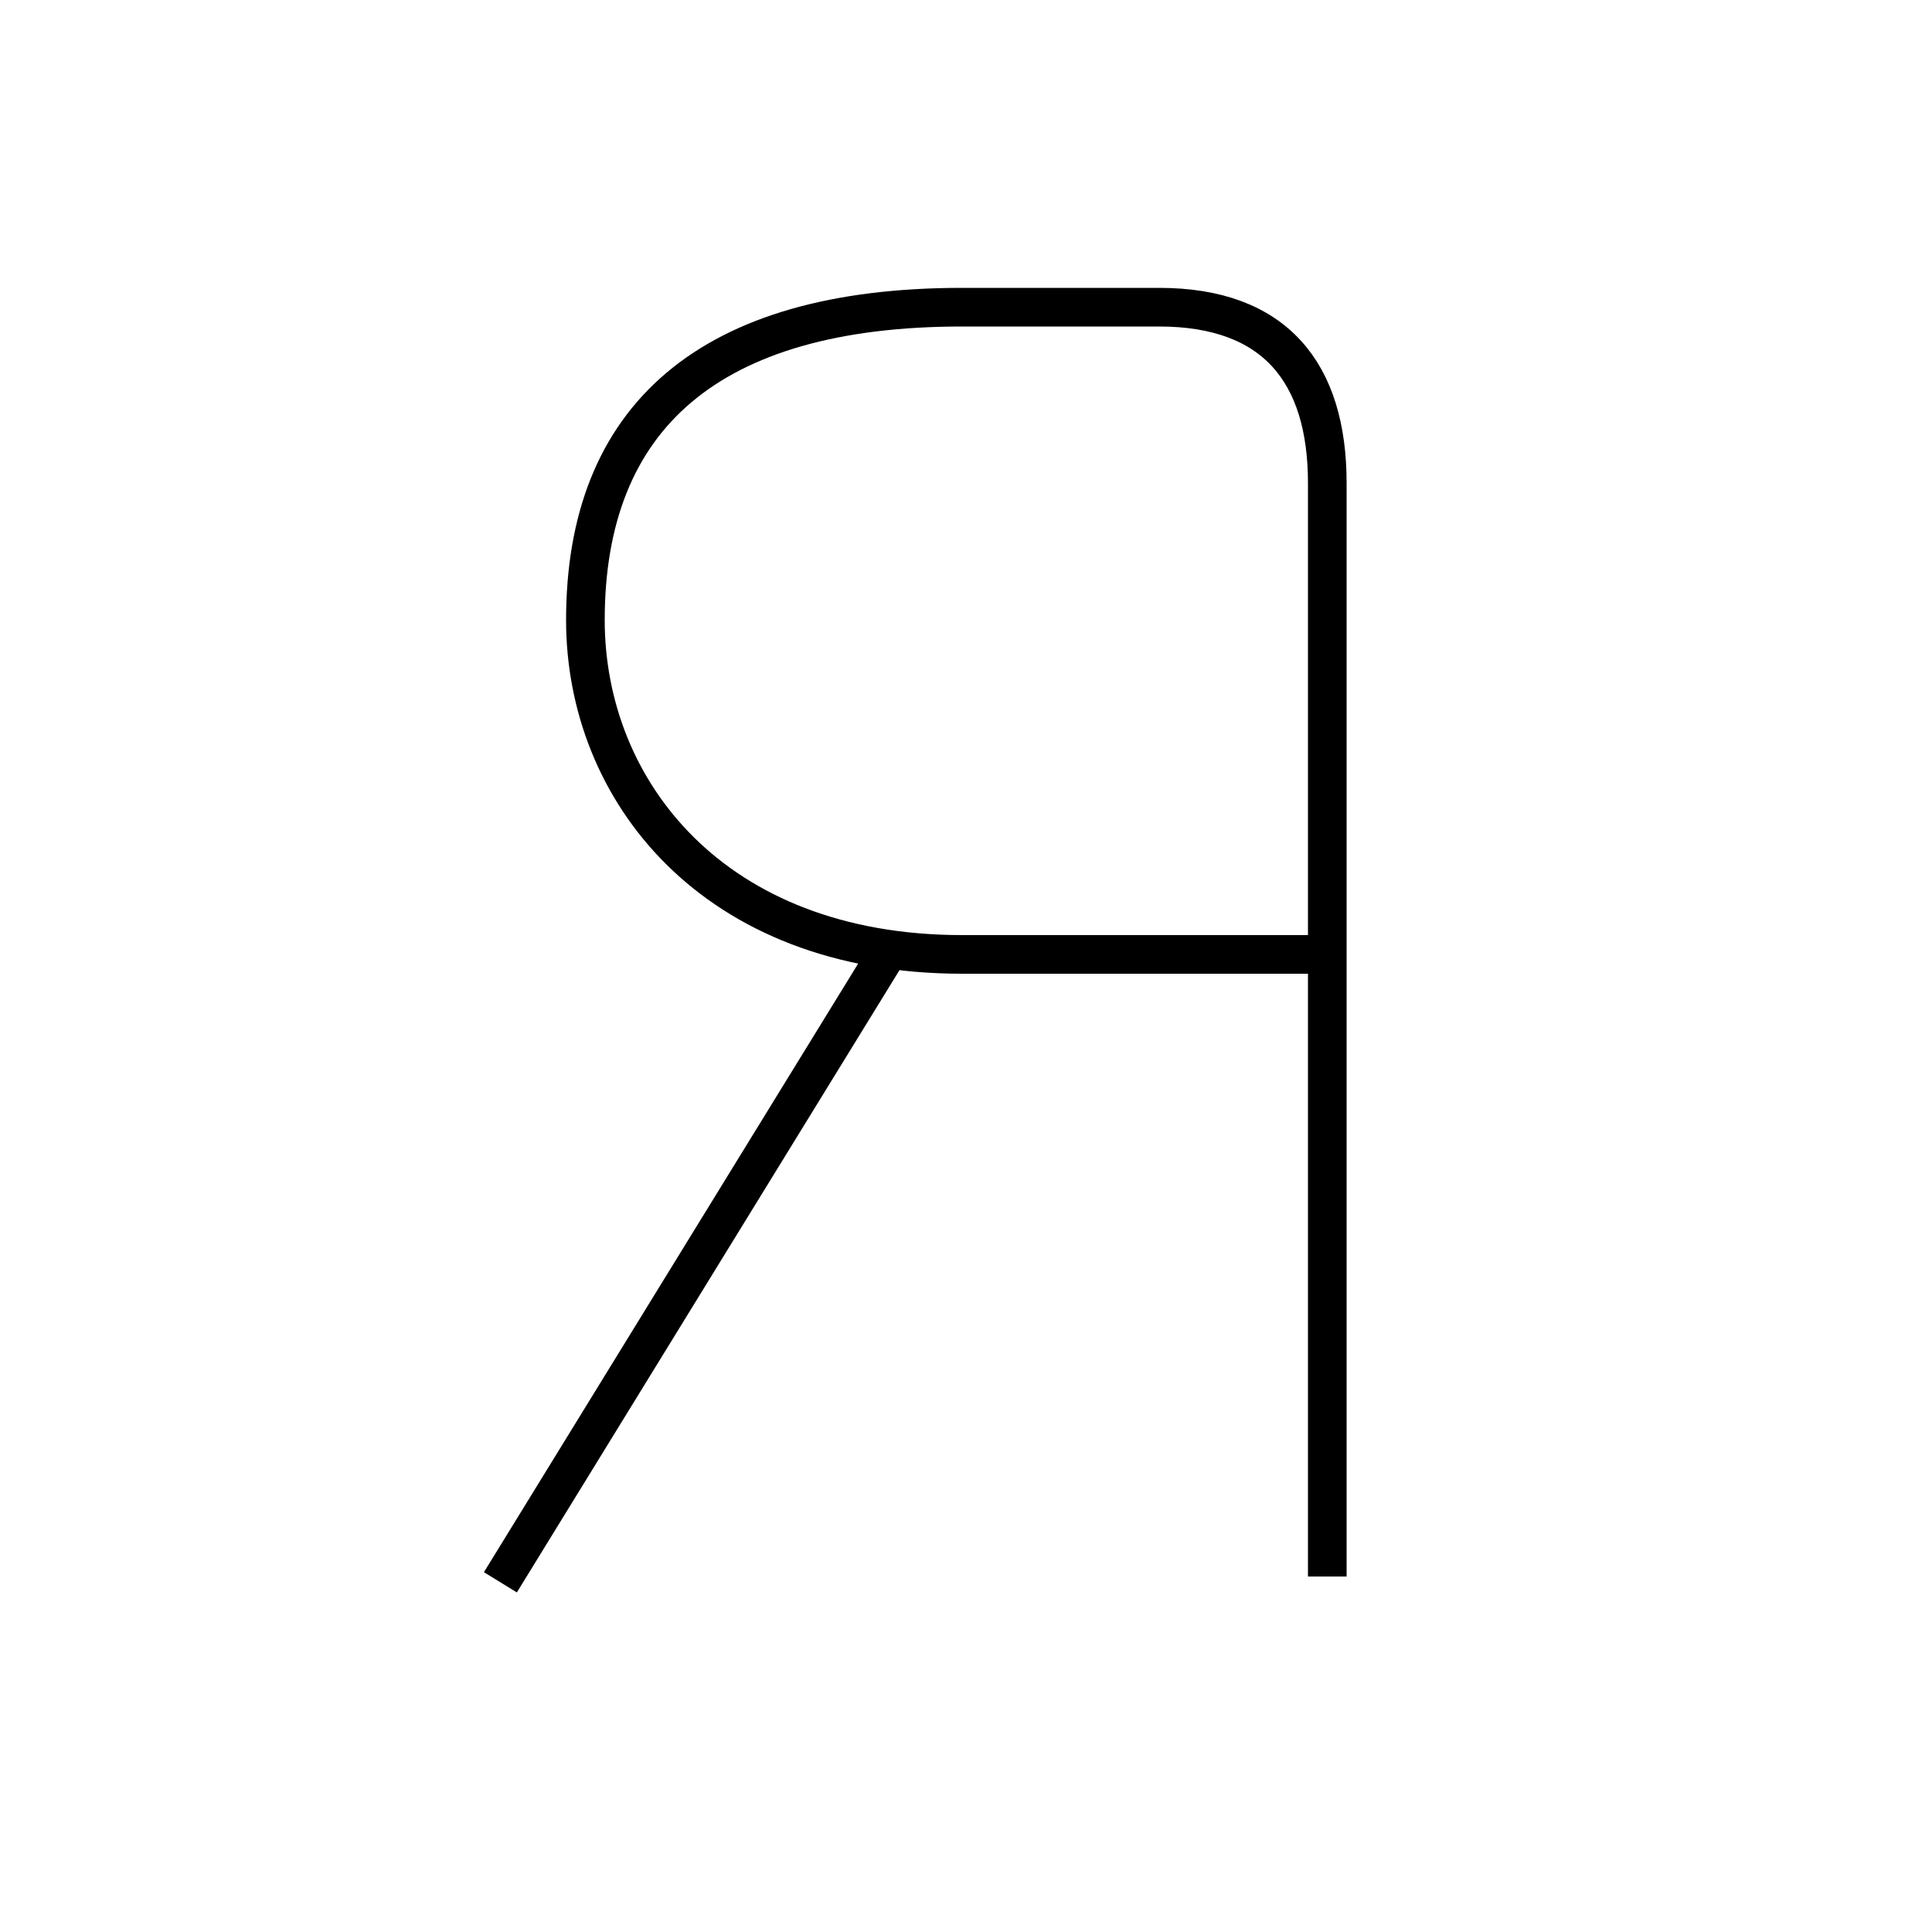 <?xml version='1.0' encoding='utf8'?>
<svg viewBox="0.0 -6.0 50.0 50.0" version="1.1" xmlns="http://www.w3.org/2000/svg">
<rect x="0.0" y="-6.0" width="50.0" height="50.0" fill="#808080" stroke="none"/>
<rect x="-1000" y="-1000" width="2000" height="2000" stroke="white" fill="white"/>
<g style="fill:white;stroke:#000000;  stroke-width:1">
<path d="M 34.35 -3.2 L 34.35 -31.5 C 34.35 -34.35 33.0 -36.05 30.0 -36.05 L 24.9 -36.05 C 18.35 -36.05 15.15 -33.2 15.15 -27.95 C 15.15 -23.55 18.45 -19.3 24.9 -19.3 L 34.3 -19.3 M 22.85 -19.15 L 12.95 -3.05" transform="translate(0.0 38.0)" />
</g>
</svg>